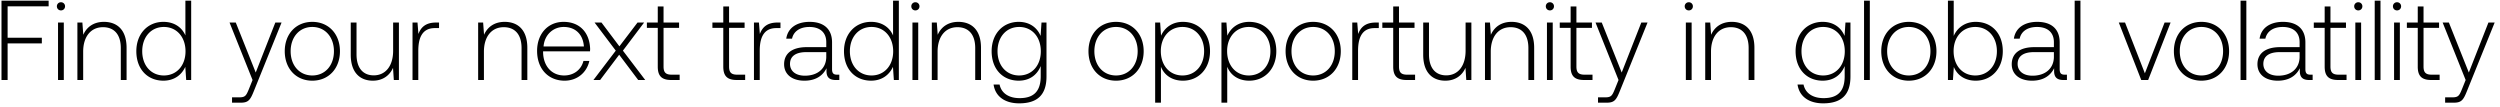 <svg width="375" height="16" viewBox="0 0 375 16" fill="none" xmlns="http://www.w3.org/2000/svg"><path d="M.224 12h.918V6.509h5.134v-.85H1.142V.95h6.154V.1H.224V12zm8.92-10.438c.34 0 .613-.255.613-.612a.599.599 0 00-.612-.612.599.599 0 00-.612.612c0 .357.272.612.612.612zM8.704 12h.867V3.381h-.867V12zm6.883-8.721c-1.581 0-2.601.816-3.094 1.938l-.136-1.836h-.748V12h.867V7.75c0-2.244 1.139-3.672 2.975-3.672 1.666 0 2.669 1.088 2.669 3.128V12h.867V7.172c0-2.72-1.445-3.893-3.4-3.893zm12.224 2.04c-.527-1.224-1.683-2.04-3.298-2.04-2.363 0-4.063 1.802-4.063 4.403 0 2.72 1.7 4.42 4.063 4.42 1.615 0 2.737-.867 3.281-2.074L27.929 12h.748V.1h-.867v5.219zm-3.23 6.001c-1.921 0-3.247-1.496-3.247-3.638 0-2.125 1.326-3.638 3.247-3.638 1.921 0 3.247 1.513 3.247 3.655 0 2.125-1.326 3.621-3.247 3.621zm13.302.68l-.56 1.394c-.392.952-.545 1.207-1.429 1.207h-1.088v.799h1.326c1.156 0 1.428-.442 1.972-1.802l4.131-10.217H41.3l-2.94 7.497-2.993-7.497h-.935L37.882 12zm8.96.102c2.432 0 4.149-1.802 4.149-4.42 0-2.601-1.717-4.403-4.148-4.403-2.431 0-4.131 1.802-4.131 4.403 0 2.618 1.7 4.42 4.13 4.42zm0-.782c-1.92 0-3.246-1.496-3.246-3.638 0-2.125 1.326-3.638 3.247-3.638 1.92 0 3.247 1.513 3.247 3.638 0 2.142-1.326 3.638-3.247 3.638zM58.97 7.614c0 2.261-1.122 3.689-2.907 3.689-1.598 0-2.584-1.088-2.584-3.145V3.381h-.867v4.828c0 2.703 1.411 3.893 3.315 3.893 1.53 0 2.533-.816 3.026-1.921l.12 1.819h.764V3.381h-.867v4.233zm6.427-4.233c-1.598 0-2.278.765-2.635 1.717l-.136-1.717h-.748V12h.867V7.631c0-1.751.46-3.417 2.482-3.417h.63v-.833h-.46zM75.7 3.279c-1.58 0-2.6.816-3.094 1.938l-.136-1.836h-.748V12h.867V7.75c0-2.244 1.14-3.672 2.975-3.672 1.666 0 2.67 1.088 2.67 3.128V12h.866V7.172c0-2.72-1.445-3.893-3.4-3.893zm8.994 8.823c1.887 0 3.332-1.224 3.706-2.958h-.884c-.34 1.343-1.479 2.176-2.89 2.176-1.92 0-3.128-1.462-3.162-3.468v-.153h7.038c0-.119.017-.255.017-.357-.085-2.567-1.666-4.063-3.978-4.063-2.363 0-3.978 1.802-3.978 4.352 0 2.703 1.683 4.471 4.131 4.471zm-3.162-5.134c.136-1.751 1.445-2.924 3.026-2.924 1.683 0 2.89 1.037 3.026 2.924h-6.052zM89.016 12h1.003l2.856-3.791L95.731 12h1.054l-3.349-4.403 3.18-4.216h-.987l-2.72 3.57-2.686-3.57h-1.037l3.18 4.216L89.015 12zm9.649-2.006c0 1.377.561 2.006 2.023 2.006h1.258v-.799h-1.19c-.901 0-1.224-.34-1.224-1.224V4.18h2.329v-.799h-2.329V.967h-.867v2.414h-1.632v.799h1.632v5.814zm9.828 0c0 1.377.561 2.006 2.023 2.006h1.258v-.799h-1.19c-.901 0-1.224-.34-1.224-1.224V4.18h2.329v-.799h-2.329V.967h-.867v2.414h-1.632v.799h1.632v5.814zm8.119-6.613c-1.598 0-2.278.765-2.635 1.717l-.136-1.717h-.748V12h.867V7.631c0-1.751.459-3.417 2.482-3.417h.629v-.833h-.459zm8.961 7.82c-.51 0-.765-.17-.765-.833V6.356c0-1.972-1.207-3.077-3.366-3.077-1.972 0-3.281.952-3.502 2.516h.867c.221-1.054 1.139-1.751 2.601-1.751 1.615 0 2.533.85 2.533 2.278v.748h-2.924c-2.21 0-3.4.952-3.4 2.567 0 1.53 1.207 2.465 3.043 2.465 1.751 0 2.788-.799 3.315-1.87v.306c-.034 1.02.391 1.462 1.411 1.462h.51v-.799h-.323zm-1.632-2.686c0 1.649-1.173 2.839-3.213 2.839-1.377 0-2.227-.697-2.227-1.768 0-1.139.85-1.768 2.448-1.768h2.992v.697zm10.019-3.196c-.527-1.224-1.683-2.04-3.298-2.04-2.363 0-4.063 1.802-4.063 4.403 0 2.72 1.7 4.42 4.063 4.42 1.615 0 2.737-.867 3.281-2.074l.136 1.972h.748V.1h-.867v5.219zm-3.23 6.001c-1.921 0-3.247-1.496-3.247-3.638 0-2.125 1.326-3.638 3.247-3.638 1.921 0 3.247 1.513 3.247 3.655 0 2.125-1.326 3.621-3.247 3.621zm6.579-9.758c.34 0 .612-.255.612-.612a.599.599 0 00-.612-.612.599.599 0 00-.612.612c0 .357.272.612.612.612zM136.867 12h.867V3.381h-.867V12zm6.883-8.721c-1.581 0-2.601.816-3.094 1.938l-.136-1.836h-.748V12h.867V7.75c0-2.244 1.139-3.672 2.975-3.672 1.666 0 2.669 1.088 2.669 3.128V12h.867V7.172c0-2.72-1.445-3.893-3.4-3.893zm12.34 2.108c-.527-1.275-1.683-2.108-3.281-2.108-2.363 0-4.063 1.785-4.063 4.403 0 2.72 1.7 4.42 4.063 4.42 1.615 0 2.754-.85 3.298-2.193v1.53c0 2.295-1.088 3.281-3.162 3.281-1.615 0-2.737-.731-3.009-2.04h-.901c.272 1.836 1.751 2.822 3.842 2.822 2.788 0 4.097-1.326 4.097-4.029V3.381h-.748l-.136 2.006zm-3.213 5.933c-1.921 0-3.247-1.496-3.247-3.638s1.326-3.638 3.247-3.638c1.921 0 3.247 1.496 3.247 3.655 0 2.125-1.326 3.621-3.247 3.621zm14.526.782c2.431 0 4.148-1.802 4.148-4.42 0-2.601-1.717-4.403-4.148-4.403-2.431 0-4.131 1.802-4.131 4.403 0 2.618 1.7 4.42 4.131 4.42zm0-.782c-1.921 0-3.247-1.496-3.247-3.638 0-2.125 1.326-3.638 3.247-3.638 1.921 0 3.247 1.513 3.247 3.638 0 2.142-1.326 3.638-3.247 3.638zm10.036-8.041c-1.615 0-2.737.867-3.281 2.074l-.136-1.972h-.748V15.4h.867v-5.389c.493 1.258 1.666 2.091 3.298 2.091 2.363 0 4.063-1.802 4.063-4.42 0-2.703-1.7-4.403-4.063-4.403zm-.068 8.041c-1.921 0-3.247-1.496-3.247-3.655 0-2.108 1.326-3.621 3.247-3.621 1.921 0 3.247 1.513 3.247 3.638 0 2.142-1.326 3.638-3.247 3.638zm10.012-8.041c-1.615 0-2.737.867-3.281 2.074l-.136-1.972h-.748V15.4h.867v-5.389c.493 1.258 1.666 2.091 3.298 2.091 2.363 0 4.063-1.802 4.063-4.42 0-2.703-1.7-4.403-4.063-4.403zm-.068 8.041c-1.921 0-3.247-1.496-3.247-3.655 0-2.108 1.326-3.621 3.247-3.621 1.921 0 3.247 1.513 3.247 3.638 0 2.142-1.326 3.638-3.247 3.638zm9.656.782c2.431 0 4.148-1.802 4.148-4.42 0-2.601-1.717-4.403-4.148-4.403-2.431 0-4.131 1.802-4.131 4.403 0 2.618 1.7 4.42 4.131 4.42zm0-.782c-1.921 0-3.247-1.496-3.247-3.638 0-2.125 1.326-3.638 3.247-3.638 1.921 0 3.247 1.513 3.247 3.638 0 2.142-1.326 3.638-3.247 3.638zm9.389-7.939c-1.598 0-2.278.765-2.635 1.717l-.136-1.717h-.748V12h.867V7.631c0-1.751.459-3.417 2.482-3.417h.629v-.833h-.459zm2.622 6.613c0 1.377.561 2.006 2.023 2.006h1.258v-.799h-1.19c-.901 0-1.224-.34-1.224-1.224V4.18h2.329v-.799h-2.329V.967h-.867v2.414h-1.632v.799h1.632v5.814zm10.857-2.38c0 2.261-1.122 3.689-2.908 3.689-1.597 0-2.583-1.088-2.583-3.145V3.381h-.867v4.828c0 2.703 1.411 3.893 3.315 3.893 1.53 0 2.533-.816 3.026-1.921l.119 1.819h.765V3.381h-.867v4.233zm6.886-4.335c-1.581 0-2.601.816-3.094 1.938l-.136-1.836h-.748V12h.867V7.75c0-2.244 1.139-3.672 2.975-3.672 1.666 0 2.669 1.088 2.669 3.128V12h.867V7.172c0-2.72-1.445-3.893-3.4-3.893zm5.76-1.717c.34 0 .612-.255.612-.612a.599.599 0 00-.612-.612.599.599 0 00-.612.612c0 .357.272.612.612.612zM232.043 12h.867V3.381h-.867V12zm3.552-2.006c0 1.377.561 2.006 2.023 2.006h1.258v-.799h-1.19c-.901 0-1.224-.34-1.224-1.224V4.18h2.329v-.799h-2.329V.967h-.867v2.414h-1.632v.799h1.632v5.814zM242.779 12l-.561 1.394c-.391.952-.544 1.207-1.428 1.207h-1.088v.799h1.326c1.156 0 1.428-.442 1.972-1.802l4.131-10.217h-.935l-2.941 7.497-2.992-7.497h-.935L242.779 12zM253.32 1.562c.34 0 .612-.255.612-.612a.599.599 0 00-.612-.612.599.599 0 00-.612.612c0 .357.272.612.612.612zM252.878 12h.867V3.381h-.867V12zm6.884-8.721c-1.581 0-2.601.816-3.094 1.938l-.136-1.836h-.748V12h.867V7.75c0-2.244 1.139-3.672 2.975-3.672 1.666 0 2.669 1.088 2.669 3.128V12h.867V7.172c0-2.72-1.445-3.893-3.4-3.893zm16.922 2.108c-.527-1.275-1.683-2.108-3.281-2.108-2.363 0-4.063 1.785-4.063 4.403 0 2.72 1.7 4.42 4.063 4.42 1.615 0 2.754-.85 3.298-2.193v1.53c0 2.295-1.088 3.281-3.162 3.281-1.615 0-2.737-.731-3.009-2.04h-.901c.272 1.836 1.751 2.822 3.842 2.822 2.788 0 4.097-1.326 4.097-4.029V3.381h-.748l-.136 2.006zm-3.213 5.933c-1.921 0-3.247-1.496-3.247-3.638s1.326-3.638 3.247-3.638c1.921 0 3.247 1.496 3.247 3.655 0 2.125-1.326 3.621-3.247 3.621zm6.136.68h.867V.1h-.867V12zm6.713.102c2.431 0 4.148-1.802 4.148-4.42 0-2.601-1.717-4.403-4.148-4.403-2.431 0-4.131 1.802-4.131 4.403 0 2.618 1.7 4.42 4.131 4.42zm0-.782c-1.921 0-3.247-1.496-3.247-3.638 0-2.125 1.326-3.638 3.247-3.638 1.921 0 3.247 1.513 3.247 3.638 0 2.142-1.326 3.638-3.247 3.638zm10.036-8.041c-1.615 0-2.754.884-3.298 2.108V.1h-.867V12h.748l.136-1.955c.51 1.241 1.666 2.057 3.281 2.057 2.363 0 4.063-1.802 4.063-4.42 0-2.703-1.7-4.403-4.063-4.403zm-.068 8.041c-1.921 0-3.247-1.496-3.247-3.655 0-2.108 1.326-3.621 3.247-3.621 1.921 0 3.247 1.513 3.247 3.638 0 2.142-1.326 3.638-3.247 3.638zm13.429-.119c-.51 0-.765-.17-.765-.833V6.356c0-1.972-1.207-3.077-3.366-3.077-1.972 0-3.281.952-3.502 2.516h.867c.221-1.054 1.139-1.751 2.601-1.751 1.615 0 2.533.85 2.533 2.278v.748h-2.924c-2.21 0-3.4.952-3.4 2.567 0 1.53 1.207 2.465 3.043 2.465 1.751 0 2.788-.799 3.315-1.87v.306c-.034 1.02.391 1.462 1.411 1.462h.51v-.799h-.323zm-1.632-2.686c0 1.649-1.173 2.839-3.213 2.839-1.377 0-2.227-.697-2.227-1.768 0-1.139.85-1.768 2.448-1.768h2.992v.697zM311.2 12h.867V.1h-.867V12zm9.986 0h1.037l3.366-8.619h-.901l-2.958 7.616-2.975-7.616h-.935L321.186 12zm9.029.102c2.431 0 4.148-1.802 4.148-4.42 0-2.601-1.717-4.403-4.148-4.403-2.431 0-4.131 1.802-4.131 4.403 0 2.618 1.7 4.42 4.131 4.42zm0-.782c-1.921 0-3.247-1.496-3.247-3.638 0-2.125 1.326-3.638 3.247-3.638 1.921 0 3.247 1.513 3.247 3.638 0 2.142-1.326 3.638-3.247 3.638zm5.87.68h.867V.1h-.867V12zm10.488-.799c-.51 0-.765-.17-.765-.833V6.356c0-1.972-1.207-3.077-3.366-3.077-1.972 0-3.281.952-3.502 2.516h.867c.221-1.054 1.139-1.751 2.601-1.751 1.615 0 2.533.85 2.533 2.278v.748h-2.924c-2.21 0-3.4.952-3.4 2.567 0 1.53 1.207 2.465 3.043 2.465 1.751 0 2.788-.799 3.315-1.87v.306c-.034 1.02.391 1.462 1.411 1.462h.51v-.799h-.323zm-1.632-2.686c0 1.649-1.173 2.839-3.213 2.839-1.377 0-2.227-.697-2.227-1.768 0-1.139.85-1.768 2.448-1.768h2.992v.697zm3.76 1.479c0 1.377.561 2.006 2.023 2.006h1.258v-.799h-1.19c-.901 0-1.224-.34-1.224-1.224V4.18h2.329v-.799h-2.329V.967h-.867v2.414h-1.632v.799h1.632v5.814zm5.042-8.432c.34 0 .612-.255.612-.612a.599.599 0 00-.612-.612.599.599 0 00-.612.612c0 .357.272.612.612.612zM353.301 12h.867V3.381h-.867V12zm2.906 0h.867V.1h-.867V12zm3.347-10.438c.34 0 .612-.255.612-.612a.599.599 0 00-.612-.612.599.599 0 00-.612.612c0 .357.272.612.612.612zM359.112 12h.867V3.381h-.867V12zm3.551-2.006c0 1.377.561 2.006 2.023 2.006h1.258v-.799h-1.19c-.901 0-1.224-.34-1.224-1.224V4.18h2.329v-.799h-2.329V.967h-.867v2.414h-1.632v.799h1.632v5.814zM369.847 12l-.561 1.394c-.391.952-.544 1.207-1.428 1.207h-1.088v.799h1.326c1.156 0 1.428-.442 1.972-1.802l4.131-10.217h-.935l-2.941 7.497-2.992-7.497h-.935L369.847 12z" fill="#000"/></svg>